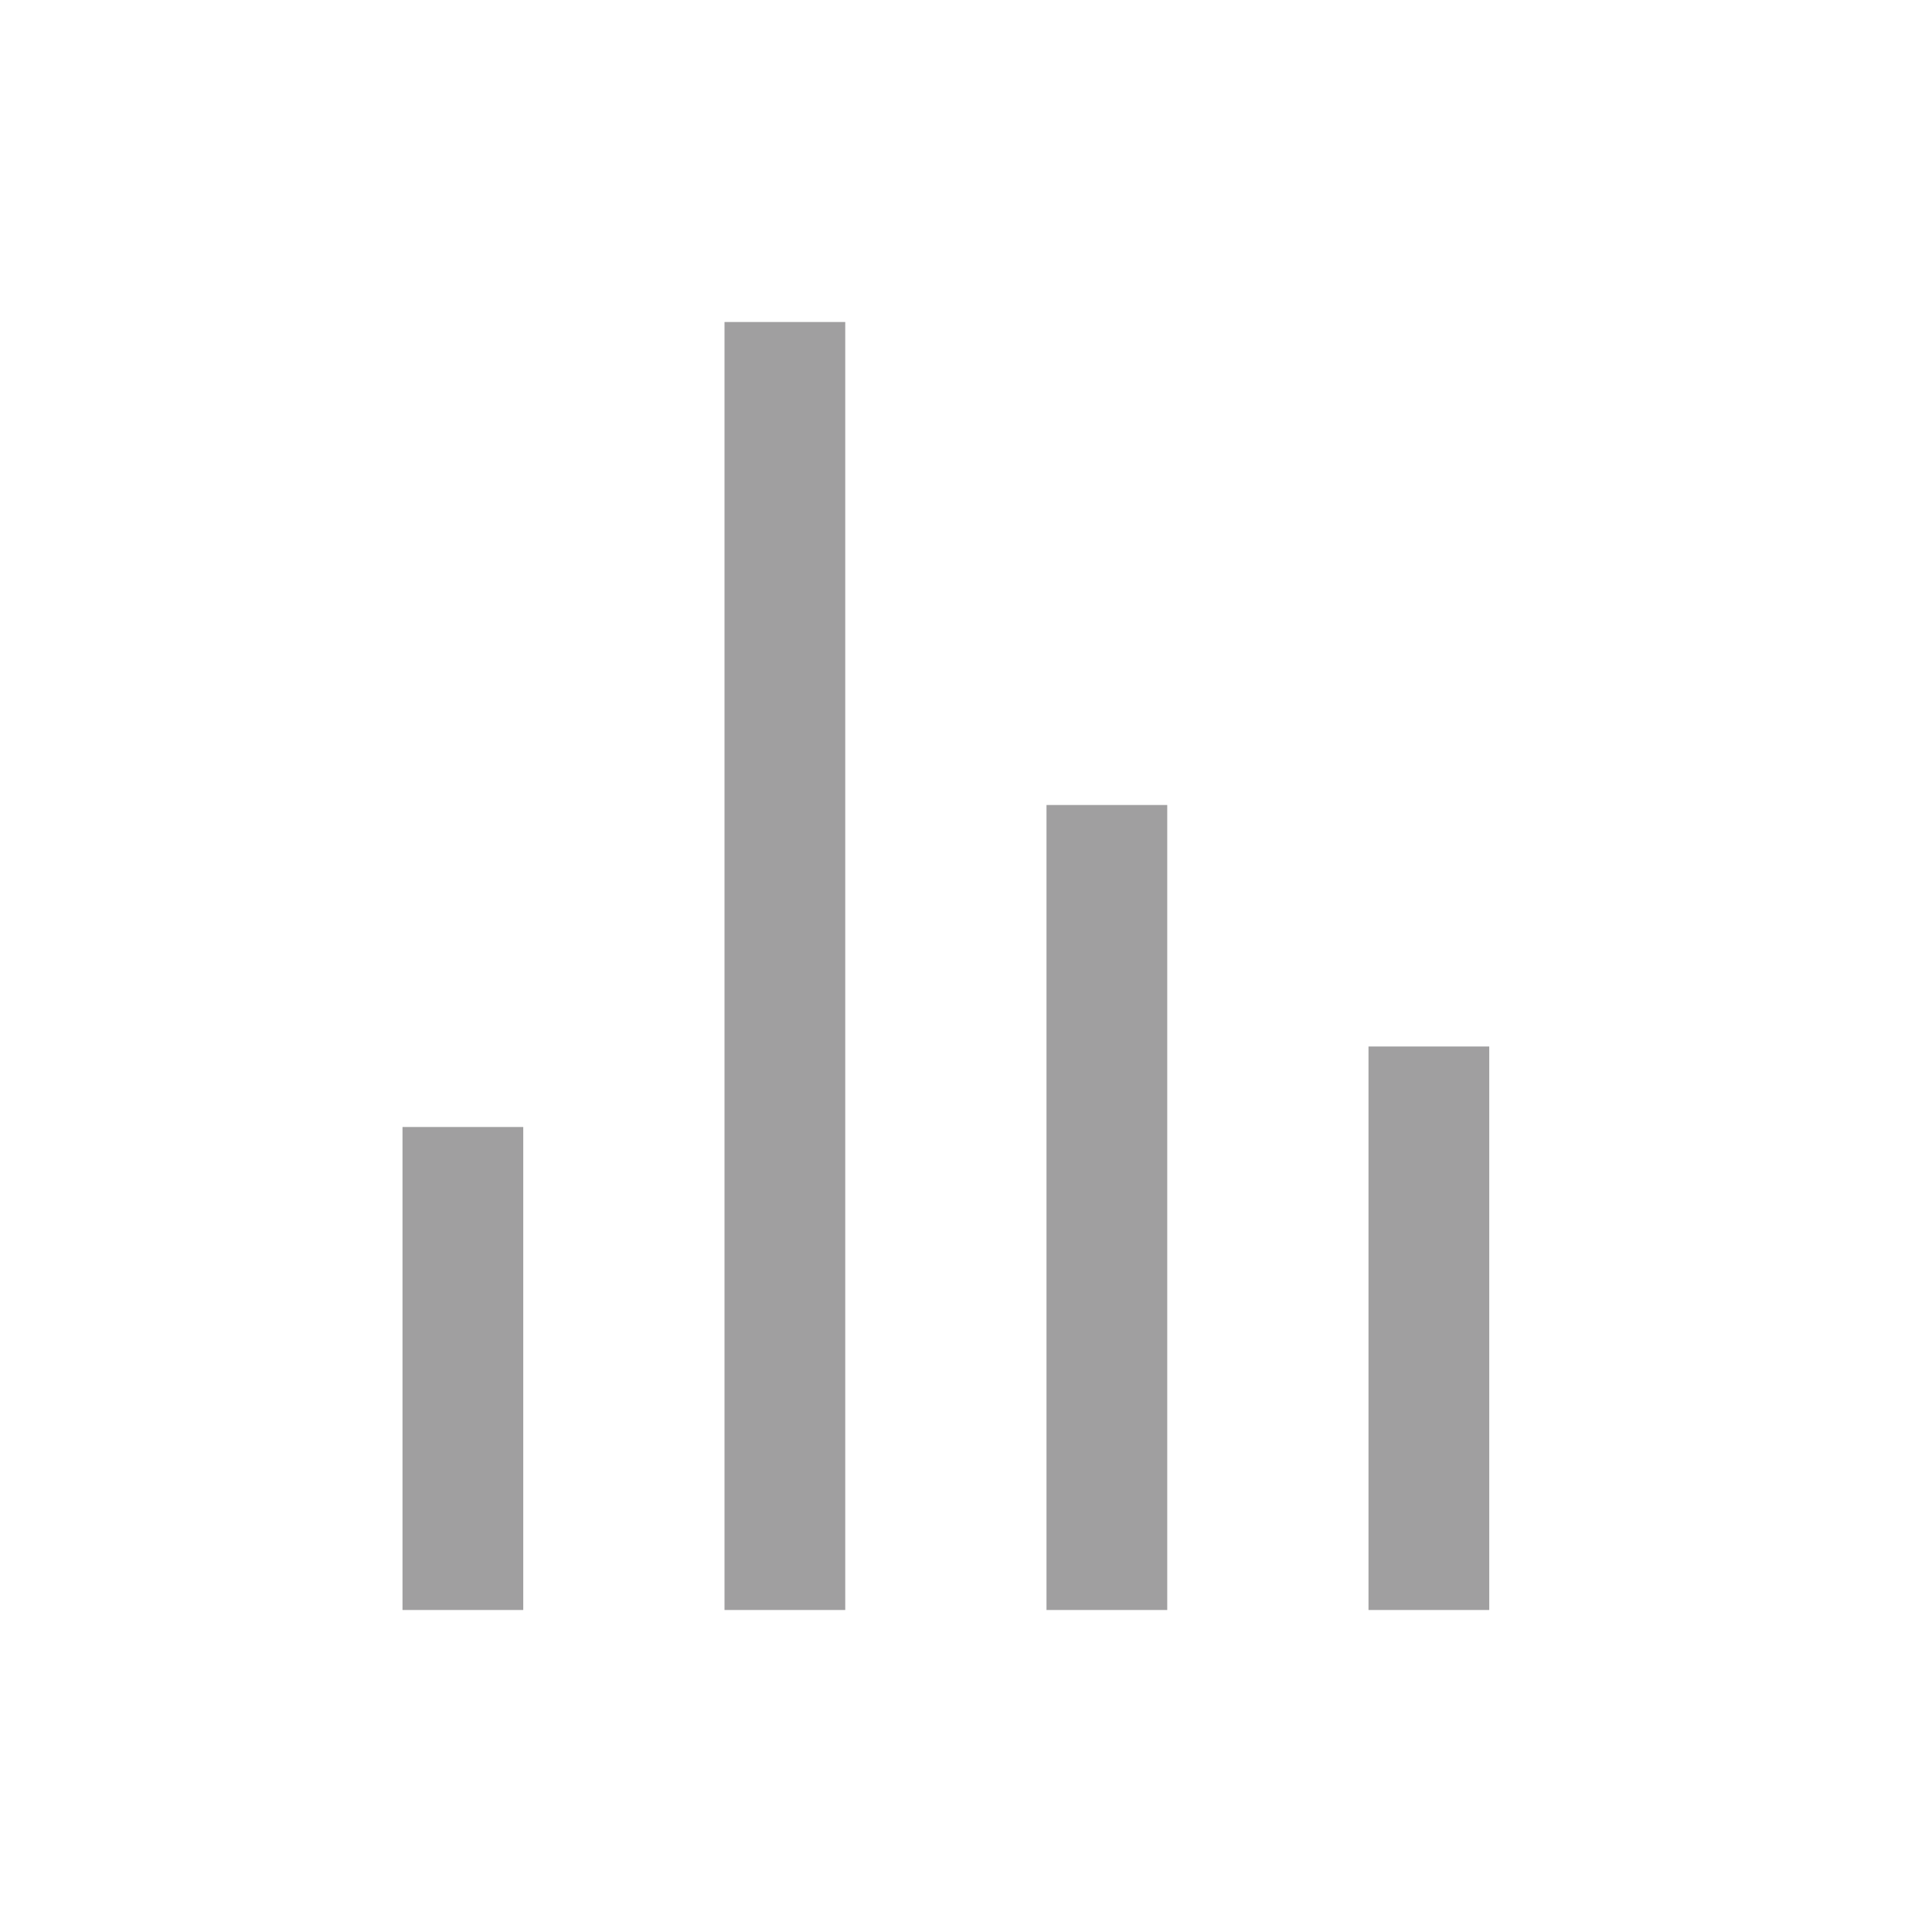 <svg width="24" height="24" viewBox="0 0 24 24" fill="none" xmlns="http://www.w3.org/2000/svg">
<g opacity="0.5">
<rect x="5" y="14" width="1.5" height="6" fill="#414042"/>
<rect x="9" y="4" width="1.5" height="16" fill="#414042"/>
<rect x="13" y="10" width="1.5" height="10" fill="#414042"/>
<rect x="17" y="13" width="1.5" height="7" fill="#414042"/>
</g>
</svg>
